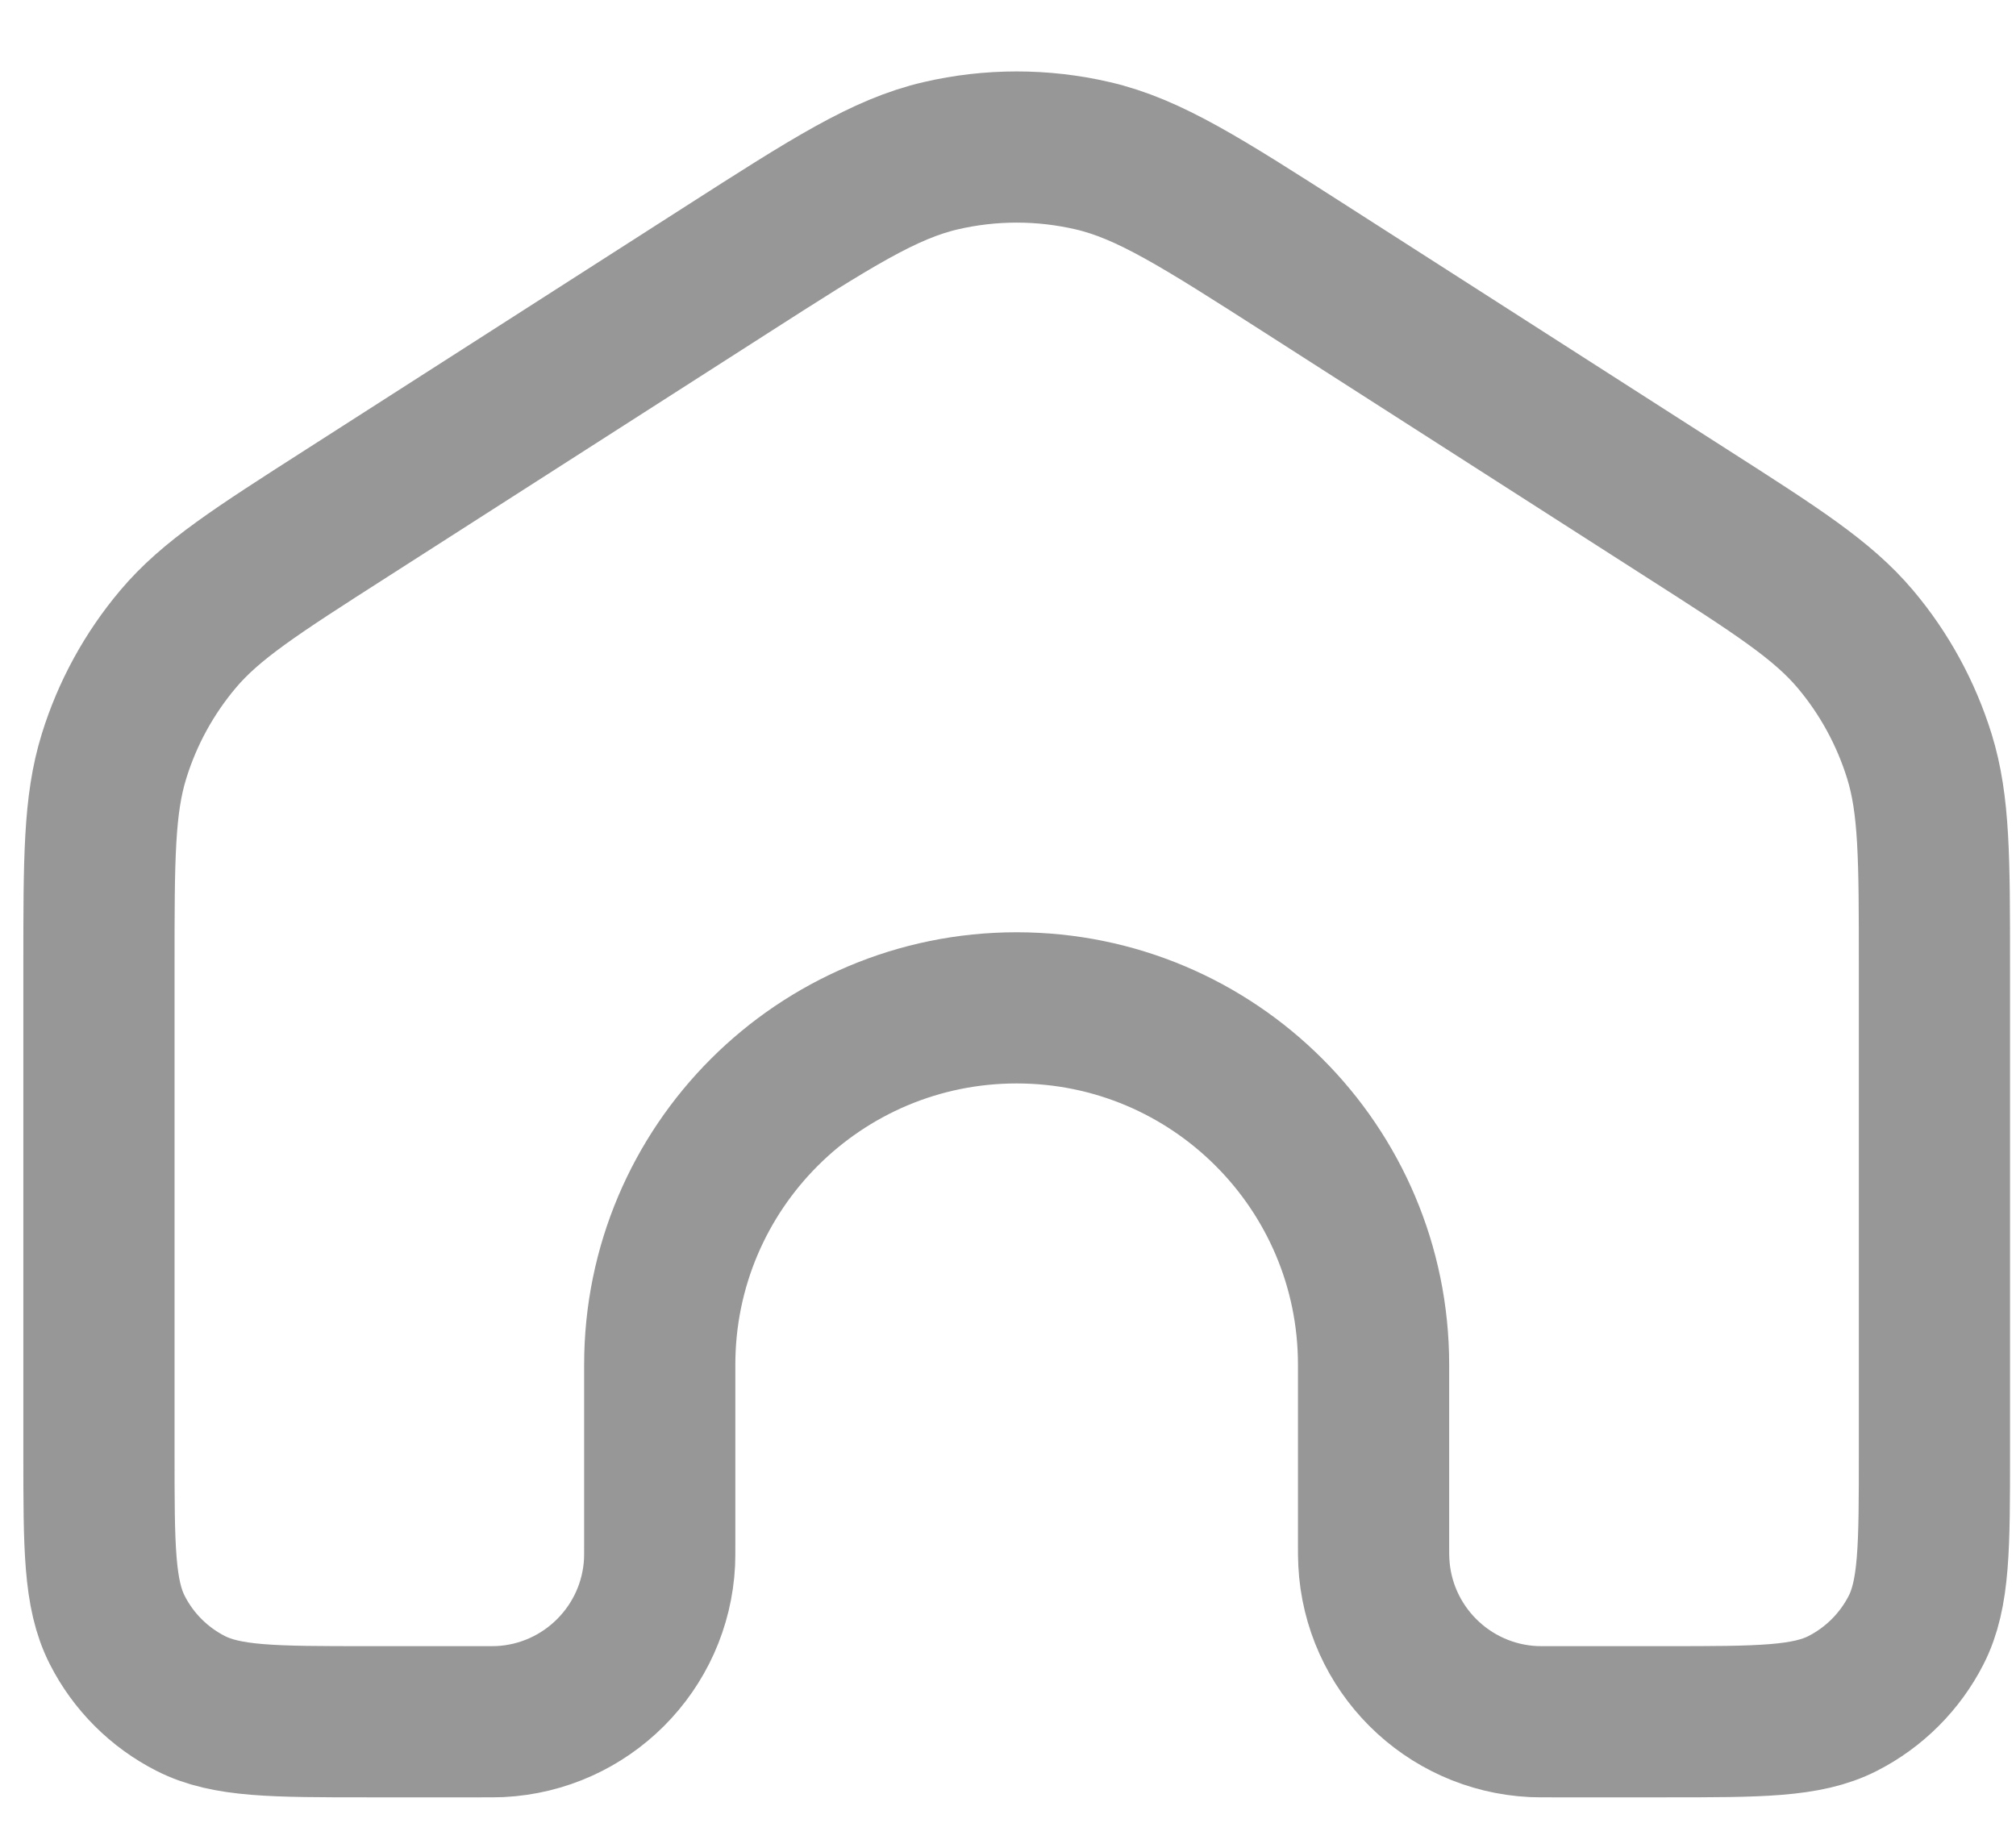 <svg width="24" height="22" viewBox="0 0 24 22" fill="none" xmlns="http://www.w3.org/2000/svg">
<path d="M23.029 17.3V11.5C23.029 10.222 23.029 9.583 22.85 9.005C22.691 8.493 22.432 8.018 22.087 7.609C21.696 7.146 21.158 6.801 20.081 6.112L15.556 3.212C14.305 2.411 13.68 2.01 13.007 1.854C12.412 1.716 11.794 1.716 11.2 1.854C10.527 2.01 9.901 2.411 8.651 3.212L4.125 6.112L4.125 6.112C3.049 6.801 2.51 7.146 2.12 7.609C1.775 8.018 1.515 8.493 1.357 9.005C1.178 9.583 1.178 10.222 1.178 11.5V17.3C1.178 18.42 1.178 18.98 1.396 19.408C1.587 19.784 1.893 20.09 2.27 20.282C2.698 20.5 3.258 20.5 4.378 20.5H5.729C5.846 20.5 5.904 20.5 5.953 20.498C6.98 20.447 7.802 19.625 7.852 18.598C7.854 18.549 7.854 18.491 7.854 18.375V16.249C7.854 13.902 9.757 12 12.103 12C14.45 12 16.352 13.902 16.352 16.249V18.375C16.352 18.491 16.352 18.549 16.355 18.598C16.405 19.625 17.227 20.447 18.254 20.498C18.303 20.5 18.361 20.5 18.477 20.5H19.829C20.949 20.5 21.509 20.5 21.937 20.282C22.313 20.09 22.619 19.784 22.811 19.408C23.029 18.98 23.029 18.42 23.029 17.3V17.3Z" stroke="#979797" stroke-width="1.8"/>
</svg>
